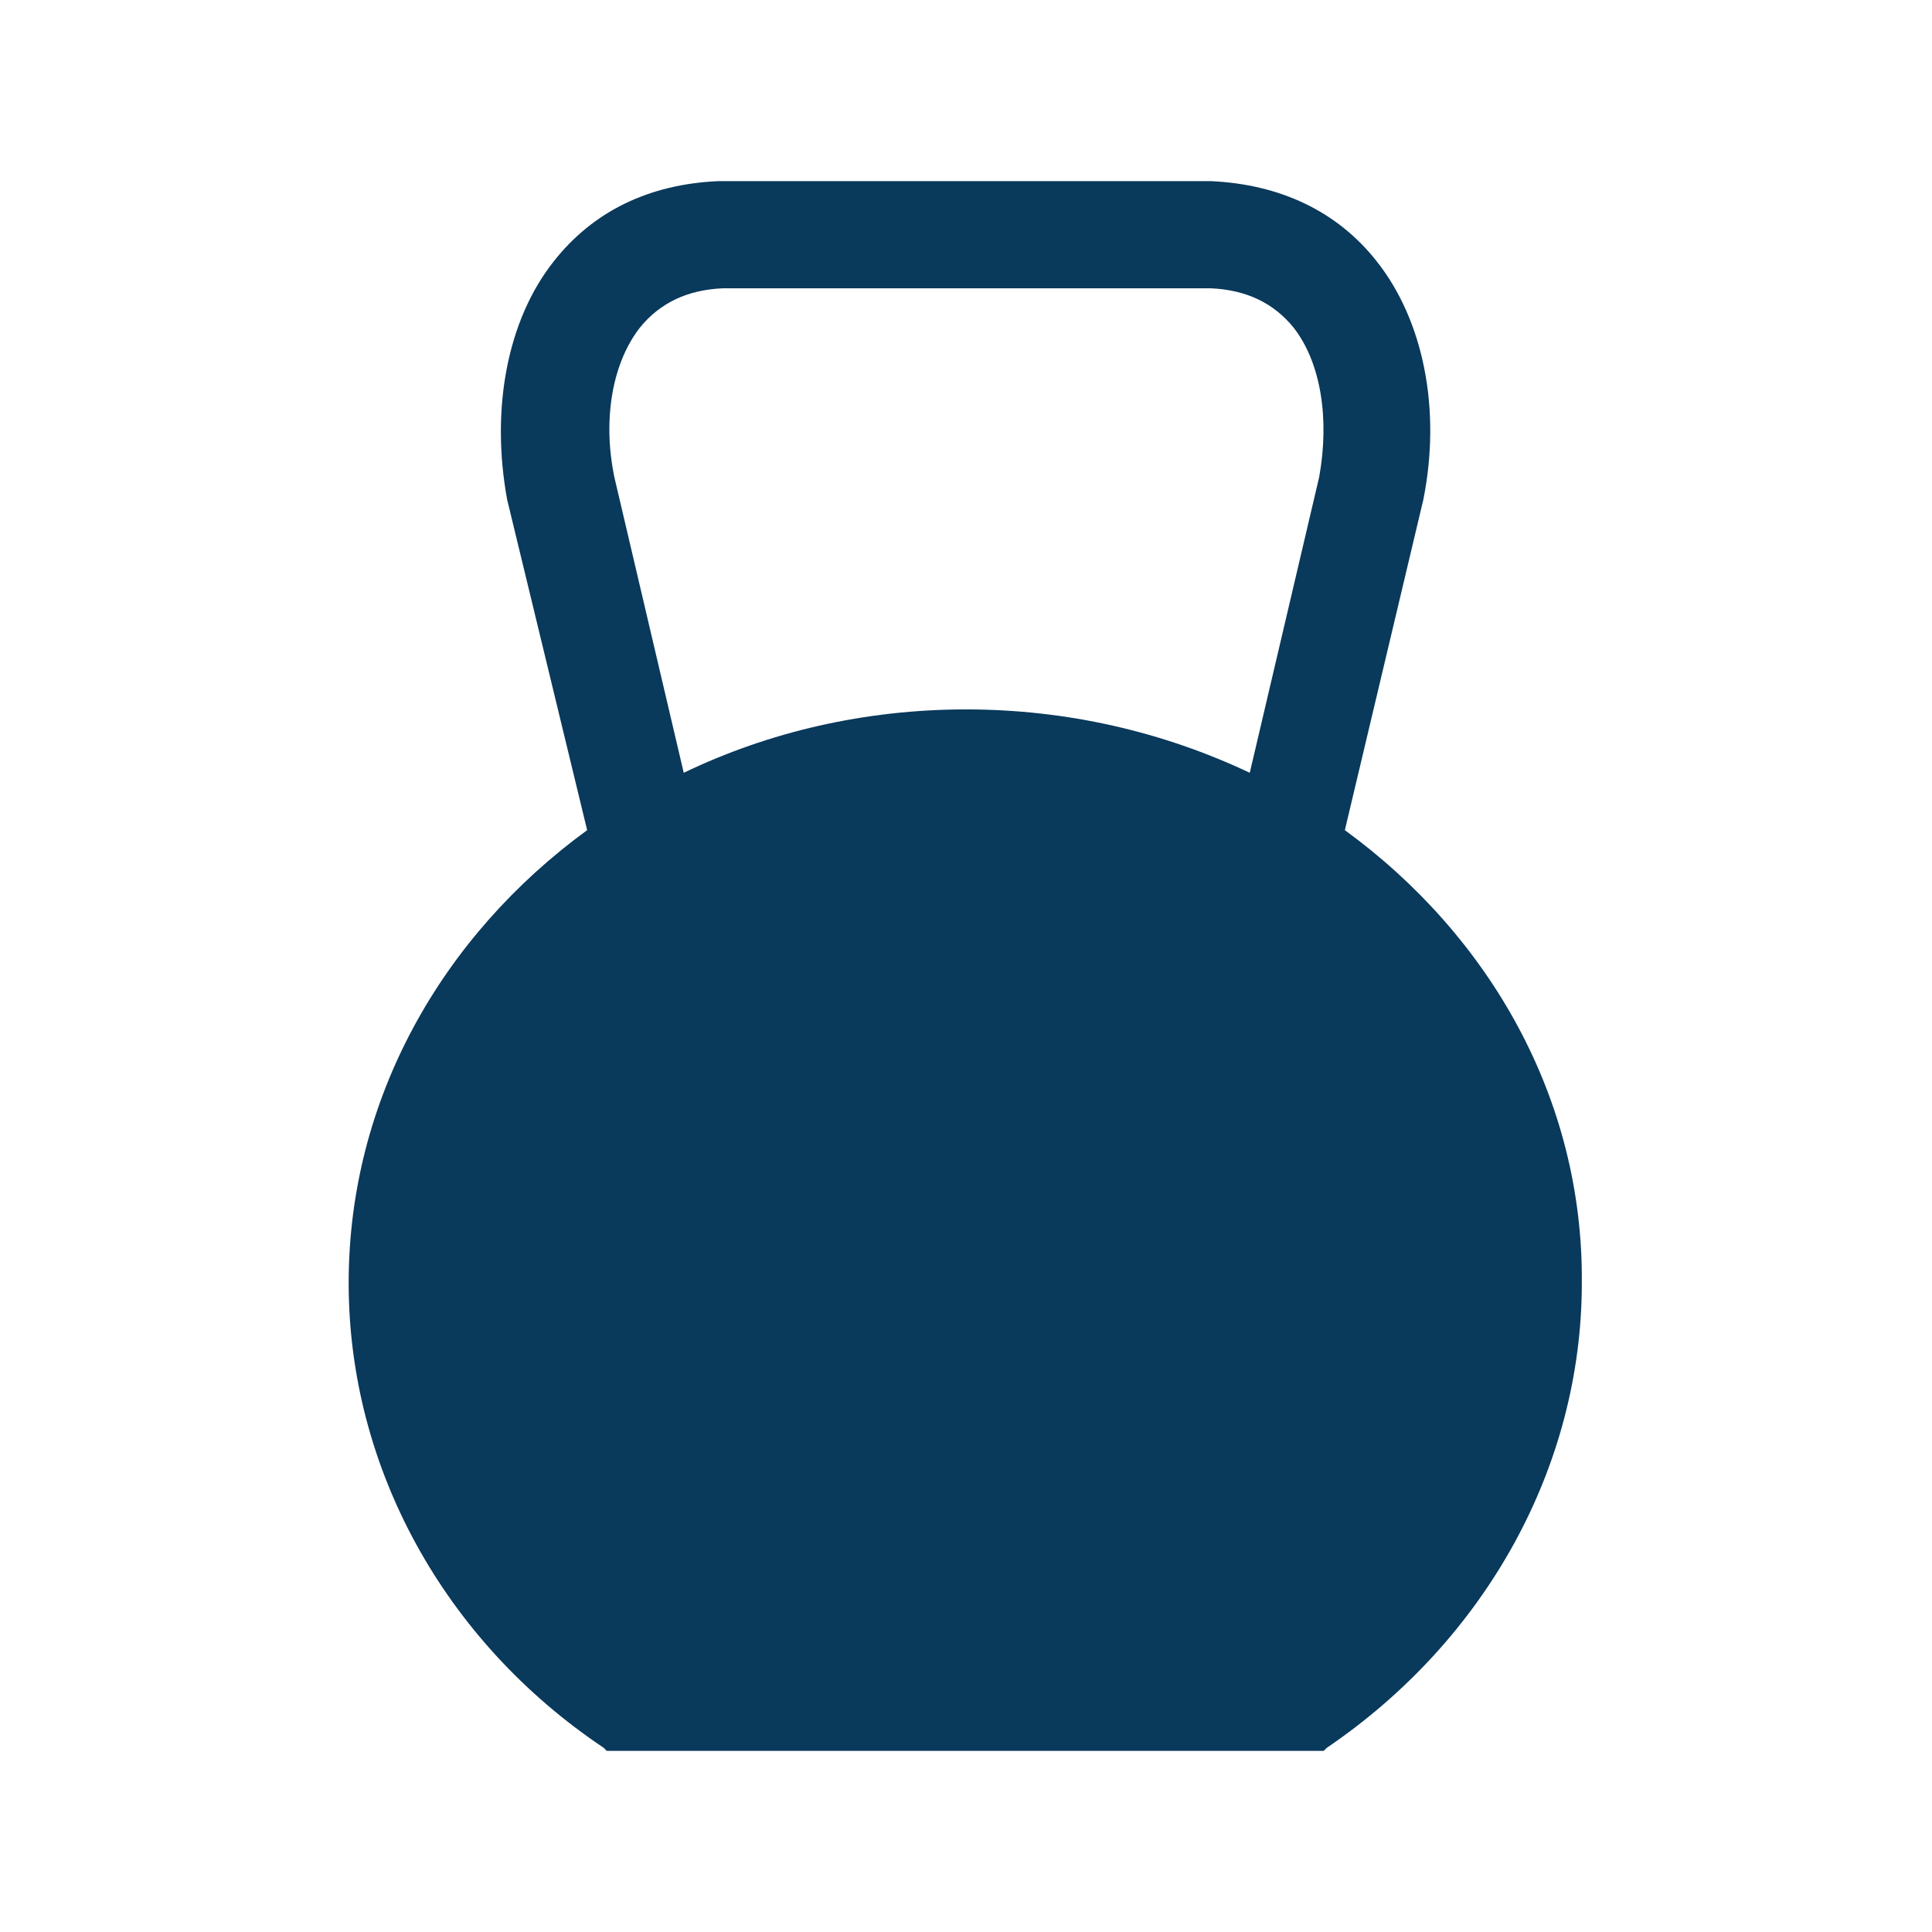 <svg xmlns="http://www.w3.org/2000/svg" viewBox="0 0 128 128"><path d="M89.1 55l5.2-21.9c1.2-6 0-11.9-3.1-15.8-2.6-3.3-6.4-5.1-11-5.3H47.6c-4.6.2-8.3 2-10.9 5.3-3.1 3.9-4.2 9.8-3.1 15.8L38.9 55c-9.6 7-15.8 17.8-15.8 30s6.3 23.7 16.9 30.8l.2.2h47.5l.2-.2c10.6-7.2 16.9-18.7 16.9-30.8.1-12.2-6.1-23-15.7-30zm-43.8-3.8l-4.6-19.6c-.8-3.9-.1-7.6 1.7-9.9 1.3-1.6 3.1-2.5 5.5-2.6h32.3c2.4.1 4.2 1 5.5 2.6 1.8 2.3 2.4 6 1.7 9.9l-4.6 19.6C77.1 48.5 70.7 47 64 47c-6.7 0-13.1 1.5-18.7 4.2z" fill="#09395b"/></svg>